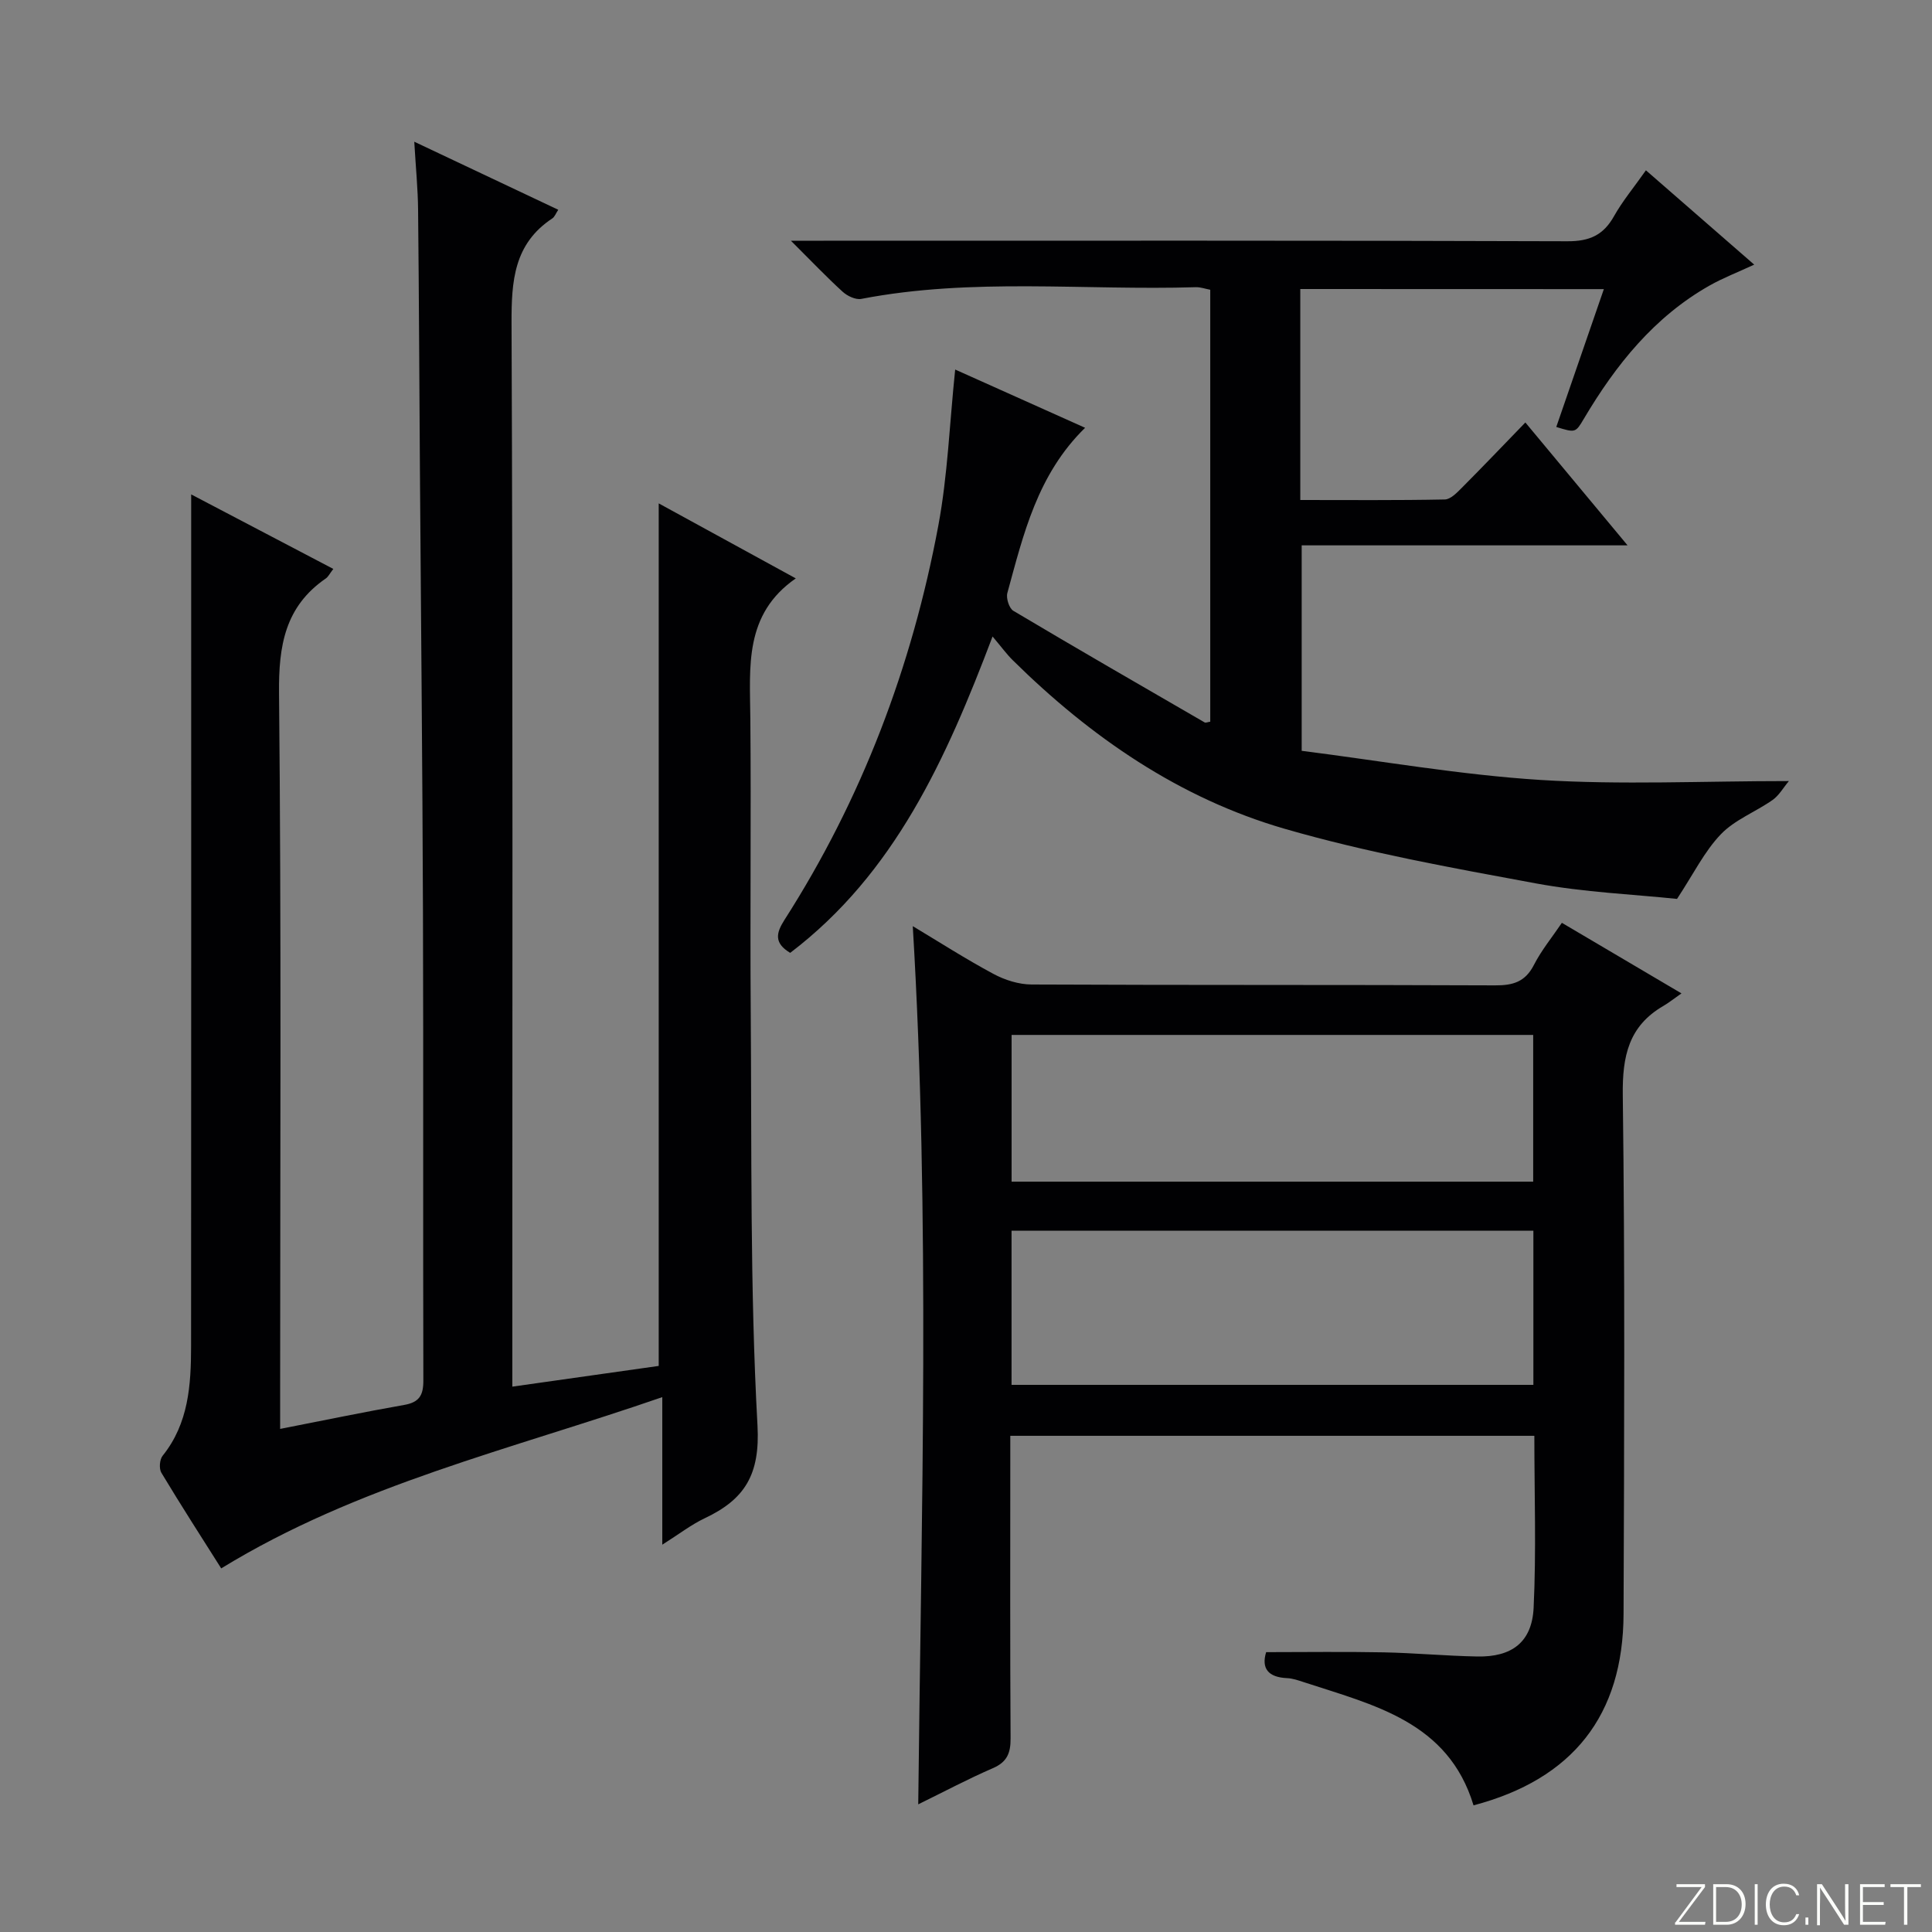 <svg enable-background="new 0 0 400 400" viewBox="0 0 400 400" xmlns="http://www.w3.org/2000/svg"><rect x="0" y="0" width="400" height="400" fill="#808080" stroke="none"/><g fill="#fbfcfa"><path d="m346.9 398 5.4-7.3h-5.2v-.6h5.9v.6l-5.4 7.2h5.5l-.1.6h-6.2v-.5z"/><path d="m354.7 390.1h2.8c2.3 0 3.9 1.6 3.9 4.1s-1.6 4.3-3.9 4.3h-2.8zm.6 7.8h2c2.2 0 3.3-1.6 3.3-3.6 0-1.8-1-3.6-3.3-3.6h-2z"/><path d="m363.9 390.1v8.4h-.6v-8.4z"/><path d="m372.5 396.3c-.4 1.3-1.4 2.3-3.2 2.3-2.4 0-3.7-1.9-3.7-4.3 0-2.3 1.2-4.3 3.7-4.3 1.8 0 2.9 1 3.2 2.4h-.6c-.4-1.1-1.1-1.8-2.5-1.8-2.1 0-3 1.9-3 3.7s.9 3.7 3 3.7c1.4 0 2.1-.7 2.5-1.7z"/><path d="m373.8 398.5v-1.5h.6v1.5z"/><path d="m376.2 398.5v-8.4h1c1.3 2 4.4 6.7 4.9 7.6-.1-1.2-.1-2.4-.1-3.8v-3.8h.7v8.4h-.9c-1.2-1.9-4.4-6.8-5-7.7.1 1.1 0 2.3 0 3.9v3.9h-.6z"/><path d="m390 394.4h-4.3v3.5h4.7l-.1.6h-5.2v-8.4h5.1v.6h-4.5v3.1h4.3v.7z"/><path d="m394.2 390.7h-2.8v-.6h6.3v.6h-2.8v7.8h-.7z"/></g><path d="m58 295.84c9.12-1.78 17.4-3.51 25.72-4.97 3.11-.55 3.94-2.03 3.93-5.05-.09-32.33.03-64.66-.08-96.99-.1-30.48-.42-60.95-.63-91.43-.13-17.99-.19-35.99-.38-53.98-.04-4.3-.47-8.6-.79-14.08 10.39 4.91 20 9.45 29.81 14.09-.5.75-.74 1.47-1.23 1.79-7.96 5.26-8.47 12.95-8.44 21.7.29 71.16.16 142.32.16 213.48v6.69c10.4-1.47 20.32-2.88 30.31-4.29 0-59.46 0-118.69 0-178.58 9.23 5.05 18.36 10.05 28.38 15.53-10.74 7.45-9.5 18.3-9.41 28.98.18 20.16-.07 40.33.08 60.49.22 28.64-.17 57.33 1.4 85.91.56 10.22-2.67 15.3-10.89 19.19-2.82 1.33-5.34 3.3-8.82 5.49 0-10.32 0-19.95 0-30.55-31.37 10.86-63.05 18.12-91.32 35.46-3.98-6.29-8.29-12.98-12.39-19.8-.51-.85-.37-2.74.26-3.52 5.39-6.71 5.88-14.65 5.89-22.67.04-56.33.02-112.66.02-168.99 0-2.13 0-4.26 0-7.38 10.26 5.38 19.72 10.34 29.43 15.43-.76.98-1.05 1.63-1.55 1.97-8.44 5.81-9.79 13.9-9.69 23.73.49 48.67.23 97.34.23 146z" fill="#010103"/><path d="m323.37 191.06c8.04 4.74 15.89 9.37 24.76 14.61-1.59 1.11-2.62 1.94-3.75 2.6-7.18 4.17-8.5 10.39-8.4 18.41.46 35.81.29 71.63.16 107.45-.07 21.04-10.53 34.23-31.06 39.65-5.26-17.37-20.73-20.77-35.21-25.53-1.1-.36-2.25-.76-3.39-.81-3.92-.17-5.37-2.02-4.34-5.38 8.15 0 16.22-.12 24.29.04 6.48.13 12.95.74 19.43.86 7.15.14 11.32-2.97 11.66-10.09.56-11.75.15-23.55.15-35.6-36.14 0-71.9 0-108.5 0v5.18c0 19.16-.06 38.32.06 57.47.02 3.03-.73 4.9-3.68 6.17-5.11 2.21-10.05 4.84-15.44 7.48.66-61.06 2.48-121.38-1.13-181.82 5.32 3.19 10.88 6.76 16.69 9.88 2.36 1.27 5.25 2.19 7.9 2.2 31.99.15 63.97.04 95.96.18 3.71.02 6.25-.71 8.05-4.23 1.57-3.07 3.82-5.8 5.79-8.72zm-113.94 95.66h108.04c0-10.74 0-21.26 0-31.92-36.21 0-72.07 0-108.04 0zm.01-42.07h107.99c0-10.33 0-20.37 0-30.38-36.17 0-71.94 0-107.99 0z" fill="#010103"/><path d="m269.21 59.84v43.68c10.06 0 19.99.09 29.92-.11 1.21-.02 2.54-1.43 3.56-2.45 4.32-4.34 8.55-8.77 13.12-13.49 7.19 8.64 13.84 16.64 21.16 25.44-22.98 0-45.01 0-67.47 0v42.54c16.31 2.06 32.82 4.98 49.45 6.03 16.72 1.05 33.55.23 51.42.23-1.15 1.37-2.03 2.97-3.38 3.92-3.52 2.47-7.83 4.09-10.71 7.1-3.42 3.57-5.69 8.26-9.07 13.38-8.85-.93-19.19-1.36-29.26-3.22-17.43-3.22-34.98-6.38-51.98-11.3-21.78-6.31-40.16-18.98-56.27-34.88-1.3-1.28-2.38-2.78-4.2-4.93-9.63 25.41-20.28 49.06-41.9 65.5-3.35-2.01-2.94-4.07-1.22-6.77 16.07-25.09 26.44-52.5 31.89-81.69 1.94-10.39 2.32-21.08 3.49-32.31 8.65 3.88 17.57 7.88 26.9 12.06-9.9 9.68-12.77 22.07-16.1 34.21-.29 1.07.37 3.16 1.24 3.68 13.14 7.82 26.38 15.45 39.61 23.11.22.12.62-.07 1.16-.15 0-29.73 0-59.48 0-89.43-1.07-.2-2.03-.56-2.98-.53-23.08.71-46.29-2.01-69.25 2.42-1.18.23-2.91-.59-3.88-1.48-3.32-3.02-6.41-6.28-10.71-10.56h6.77c51.33 0 102.66-.07 153.99.11 4.56.02 7.44-1.25 9.64-5.17 1.78-3.17 4.15-6 6.62-9.52 7.43 6.47 14.65 12.76 22.42 19.53-3.42 1.59-6.43 2.74-9.21 4.31-11.51 6.51-19.45 16.45-26.07 27.62-1.72 2.91-1.75 2.89-5.7 1.68 3.23-9.35 6.45-18.69 9.85-28.54-21.08-.02-41.76-.02-62.85-.02z" fill="#010103"/></svg>